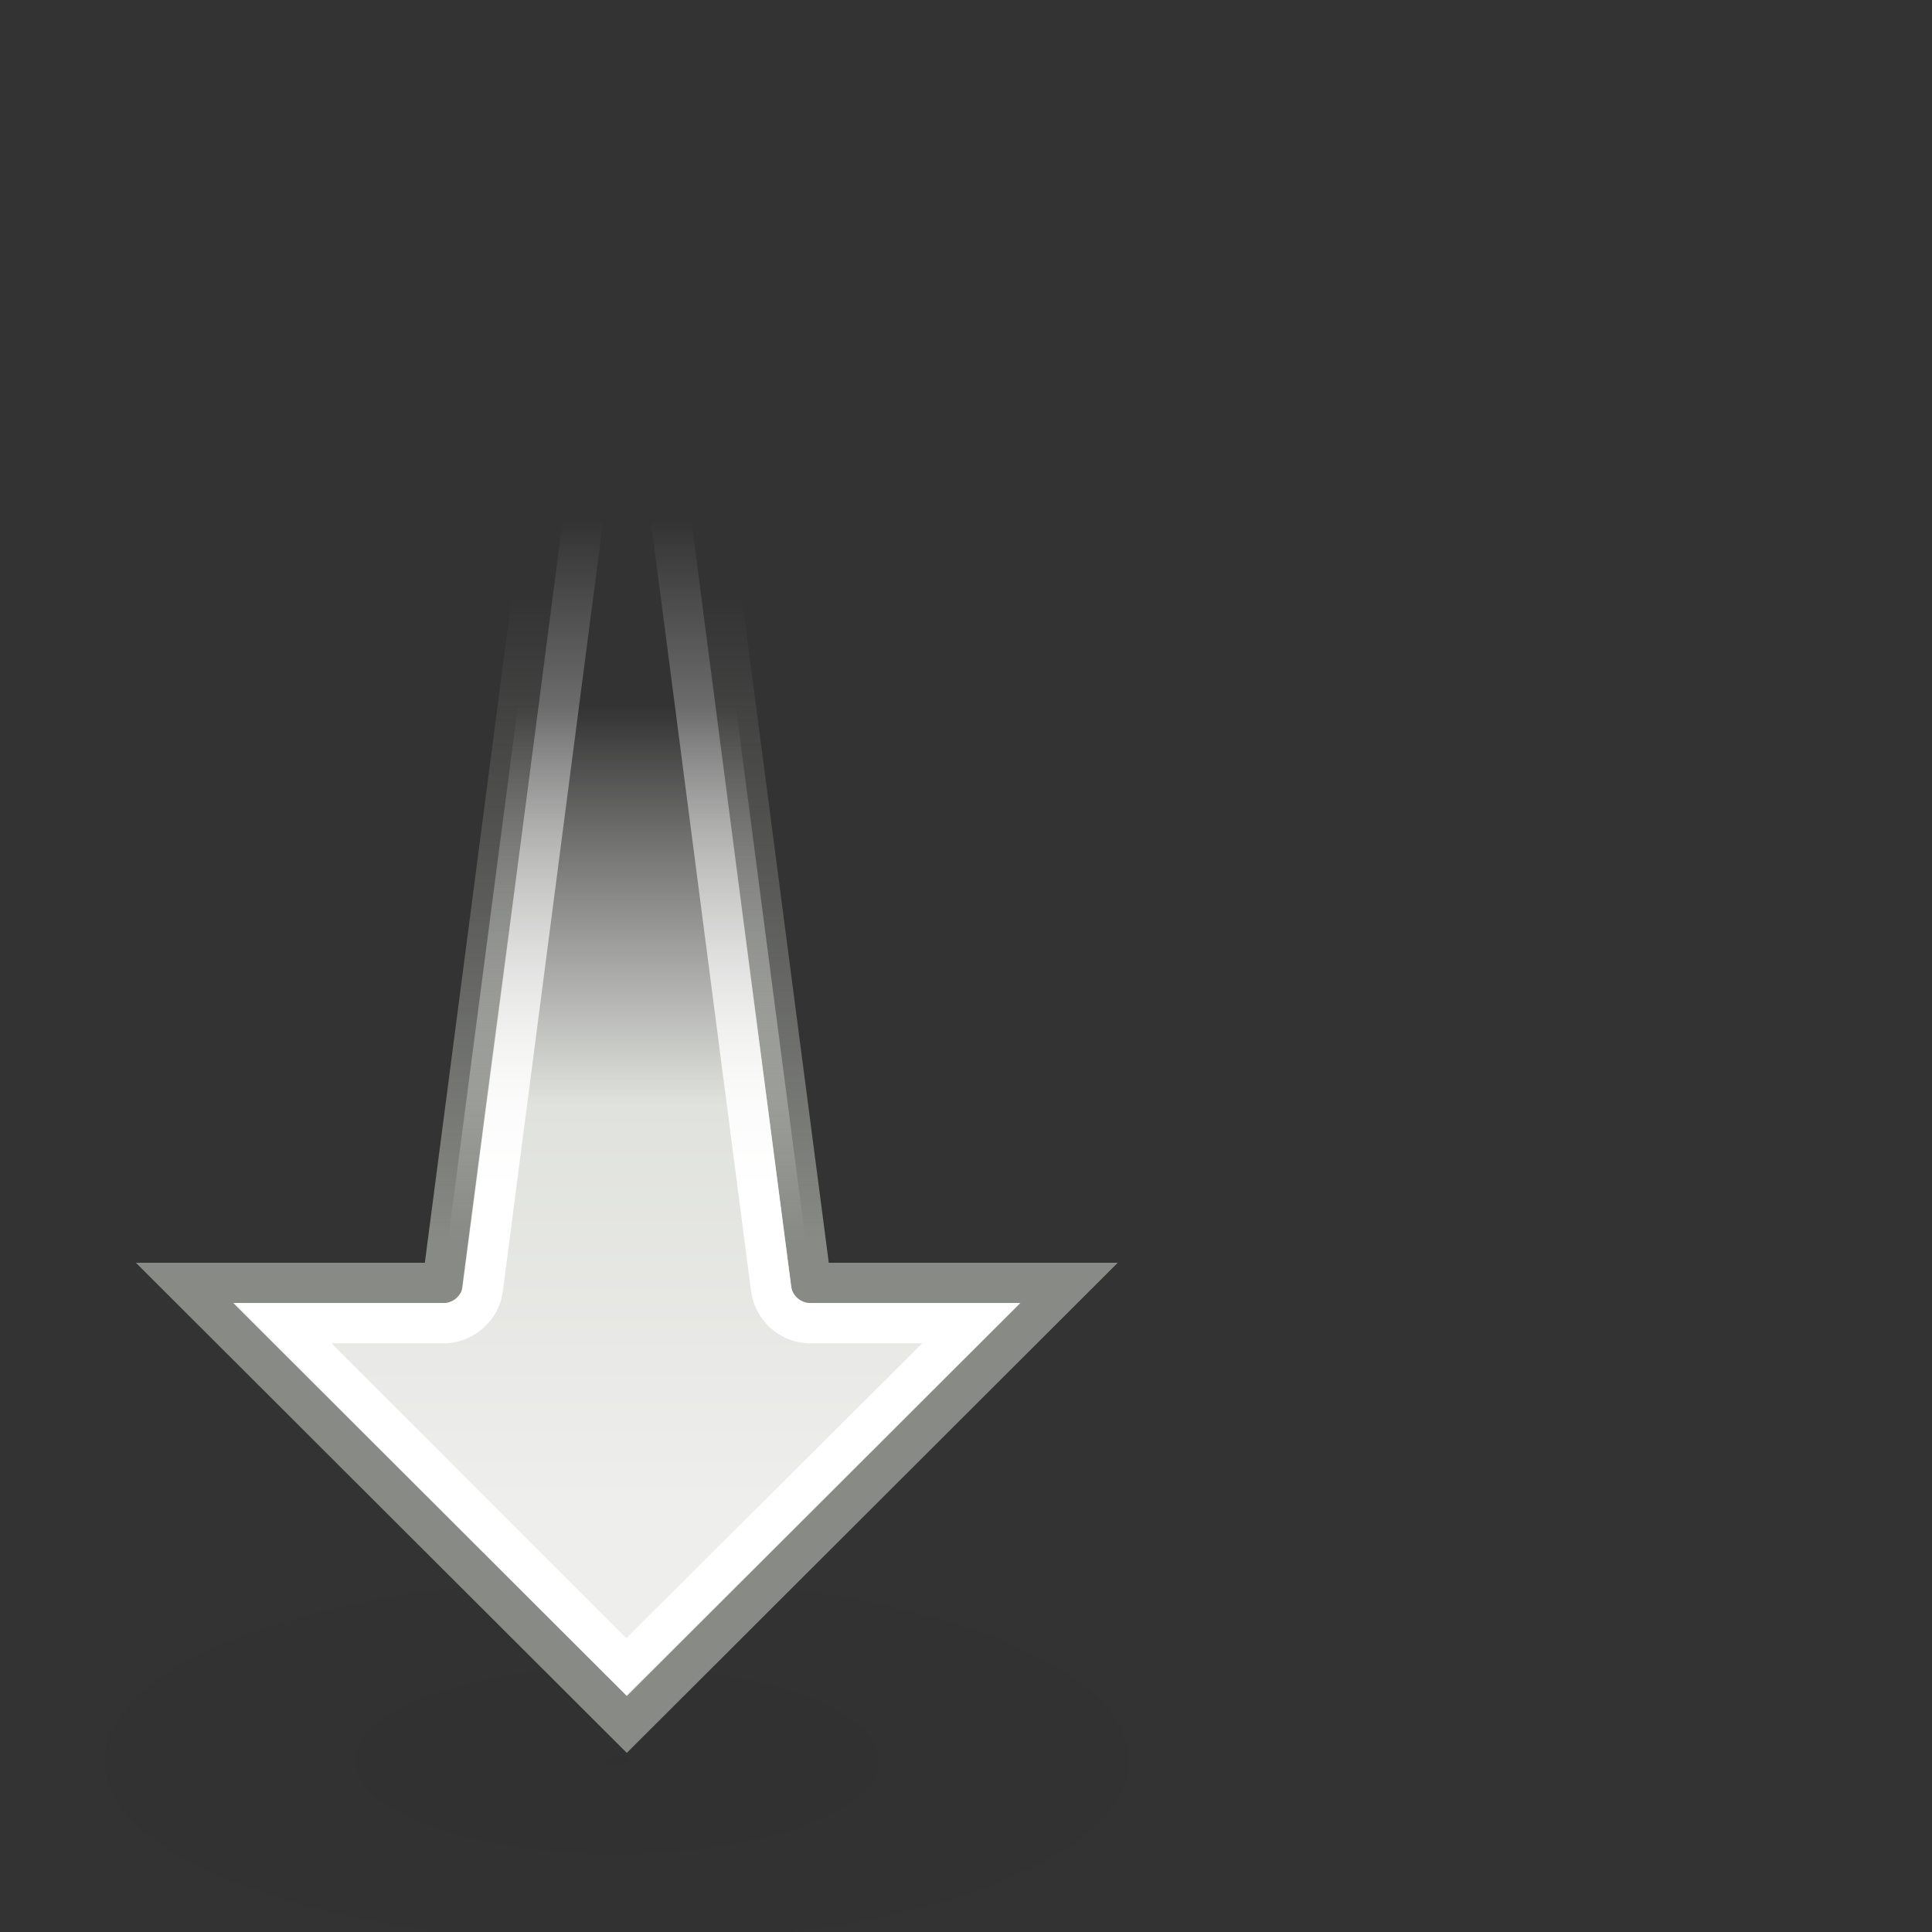 <?xml version="1.0" encoding="UTF-8" standalone="no"?>
<!-- Created with Inkscape (http://www.inkscape.org/) -->

<svg
   xmlns:dc="http://purl.org/dc/elements/1.1/"
   xmlns:cc="http://creativecommons.org/ns#"
   xmlns:rdf="http://www.w3.org/1999/02/22-rdf-syntax-ns#"
   xmlns:svg="http://www.w3.org/2000/svg"
   xmlns="http://www.w3.org/2000/svg"
   xmlns:xlink="http://www.w3.org/1999/xlink"
   xmlns:sodipodi="http://sodipodi.sourceforge.net/DTD/sodipodi-0.dtd"
   xmlns:inkscape="http://www.inkscape.org/namespaces/inkscape"
   width="48"
   height="48"
   id="svg2"
   sodipodi:version="0.32"
   inkscape:version="0.48.2 r9819"
   version="1.0"
   sodipodi:docname="Gnome-view-sort-descending.svg"
   inkscape:export-filename="/home/lapo/Desktop/Icona 48x48.png"
   inkscape:export-xdpi="90"
   inkscape:export-ydpi="90"
   inkscape:output_extension="org.inkscape.output.svg.inkscape">
  <rect width="100%" height="100%" fill="#333333" stroke="none"/>
  <defs
     id="defs4">
    <linearGradient
       inkscape:collect="always"
       id="linearGradient3421">
      <stop
         style="stop-color:black;stop-opacity:1;"
         offset="0"
         id="stop3423" />
      <stop
         style="stop-color:black;stop-opacity:0;"
         offset="1"
         id="stop3425" />
    </linearGradient>
    <linearGradient
       id="linearGradient3159">
      <stop
         style="stop-color:white;stop-opacity:1;"
         offset="0"
         id="stop3161" />
      <stop
         style="stop-color:white;stop-opacity:0;"
         offset="1"
         id="stop3163" />
    </linearGradient>
    <linearGradient
       id="linearGradient3151">
      <stop
         id="stop3153"
         offset="0"
         style="stop-color:white;stop-opacity:1" />
      <stop
         style="stop-color:#8ae234;stop-opacity:1;"
         offset="0.5"
         id="stop3155" />
      <stop
         id="stop3157"
         offset="1"
         style="stop-color:#73d216;stop-opacity:1" />
    </linearGradient>
    <linearGradient
       id="linearGradient3091">
      <stop
         style="stop-color:#eeeeec;stop-opacity:1"
         offset="0"
         id="stop3093" />
      <stop
         id="stop3099"
         offset="0.5"
         style="stop-color:#e0e2dd;stop-opacity:1;" />
      <stop
         style="stop-color:#eeeeec;stop-opacity:0;"
         offset="1"
         id="stop3095" />
    </linearGradient>
    <linearGradient
       inkscape:collect="always"
       id="linearGradient3083">
      <stop
         style="stop-color:white;stop-opacity:1;"
         offset="0"
         id="stop3085" />
      <stop
         style="stop-color:white;stop-opacity:0;"
         offset="1"
         id="stop3087" />
    </linearGradient>
    <linearGradient
       inkscape:collect="always"
       id="linearGradient3831">
      <stop
         style="stop-color:black;stop-opacity:1;"
         offset="0"
         id="stop3833" />
      <stop
         style="stop-color:black;stop-opacity:0;"
         offset="1"
         id="stop3835" />
    </linearGradient>
    <linearGradient
       inkscape:collect="always"
       id="linearGradient2851">
      <stop
         style="stop-color:#888a85;stop-opacity:1;"
         offset="0"
         id="stop2853" />
      <stop
         style="stop-color:#888a85;stop-opacity:0;"
         offset="1"
         id="stop2855" />
    </linearGradient>
    <linearGradient
       inkscape:collect="always"
       xlink:href="#linearGradient3421"
       id="linearGradient1947"
       gradientUnits="userSpaceOnUse"
       gradientTransform="translate(-3,0)"
       x1="14.125"
       y1="6.125"
       x2="28.251"
       y2="6.125" />
    <radialGradient
       inkscape:collect="always"
       xlink:href="#linearGradient3831"
       id="radialGradient1949"
       gradientUnits="userSpaceOnUse"
       gradientTransform="matrix(1,0,0,0.312,0,13.406)"
       cx="12"
       cy="19.5"
       fx="12"
       fy="19.5"
       r="8" />
    <linearGradient
       inkscape:collect="always"
       xlink:href="#linearGradient3091"
       id="linearGradient1951"
       gradientUnits="userSpaceOnUse"
       gradientTransform="matrix(1.295,1.293,-1.295,1.293,24.828,7.226)"
       x1="9.911"
       y1="9.254"
       x2="2.25"
       y2="1.593" />
    <linearGradient
       inkscape:collect="always"
       xlink:href="#linearGradient2851"
       id="linearGradient1953"
       gradientUnits="userSpaceOnUse"
       gradientTransform="matrix(1.295,1.293,-1.295,1.293,24.828,7.226)"
       x1="6.721"
       y1="7.385"
       x2="0.552"
       y2="1.217" />
    <linearGradient
       inkscape:collect="always"
       xlink:href="#linearGradient3083"
       id="linearGradient1955"
       gradientUnits="userSpaceOnUse"
       x1="24.375"
       y1="24.25"
       x2="24.375"
       y2="7.602" />
    <radialGradient
       inkscape:collect="always"
       xlink:href="#linearGradient3151"
       id="radialGradient1957"
       gradientUnits="userSpaceOnUse"
       gradientTransform="matrix(0.7,0,0,0.634,0.819,1.117)"
       cx="2.163"
       cy="2.379"
       fx="2.163"
       fy="2.379"
       r="2.315" />
    <linearGradient
       inkscape:collect="always"
       xlink:href="#linearGradient3159"
       id="linearGradient1959"
       gradientUnits="userSpaceOnUse"
       x1="2.129"
       y1="1.528"
       x2="3.707"
       y2="7.747" />
    <radialGradient
       inkscape:collect="always"
       xlink:href="#linearGradient3151"
       id="radialGradient2018"
       gradientUnits="userSpaceOnUse"
       gradientTransform="matrix(0.7,0,0,0.634,0.819,1.117)"
       cx="2.163"
       cy="2.379"
       fx="2.163"
       fy="2.379"
       r="2.315" />
    <linearGradient
       inkscape:collect="always"
       xlink:href="#linearGradient3159"
       id="linearGradient2020"
       gradientUnits="userSpaceOnUse"
       x1="2.129"
       y1="1.528"
       x2="3.707"
       y2="7.747" />
    <radialGradient
       inkscape:collect="always"
       xlink:href="#linearGradient3151"
       id="radialGradient2028"
       gradientUnits="userSpaceOnUse"
       gradientTransform="matrix(0.7,0,0,0.634,0.819,1.117)"
       cx="2.163"
       cy="2.379"
       fx="2.163"
       fy="2.379"
       r="2.315" />
    <linearGradient
       inkscape:collect="always"
       xlink:href="#linearGradient3159"
       id="linearGradient2030"
       gradientUnits="userSpaceOnUse"
       x1="2.129"
       y1="1.528"
       x2="3.707"
       y2="7.747" />
    <radialGradient
       inkscape:collect="always"
       xlink:href="#linearGradient3151"
       id="radialGradient2038"
       gradientUnits="userSpaceOnUse"
       gradientTransform="matrix(0.7,0,0,0.634,0.819,1.117)"
       cx="2.163"
       cy="2.379"
       fx="2.163"
       fy="2.379"
       r="2.315" />
    <linearGradient
       inkscape:collect="always"
       xlink:href="#linearGradient3159"
       id="linearGradient2040"
       gradientUnits="userSpaceOnUse"
       x1="2.129"
       y1="1.528"
       x2="3.707"
       y2="7.747" />
  </defs>
  <sodipodi:namedview
     id="base"
     pagecolor="white"
     bordercolor="#afafaf"
     borderopacity="1"
     inkscape:pageopacity="0"
     inkscape:pageshadow="2"
     inkscape:zoom="5.6568542"
     inkscape:cx="20.746345"
     inkscape:cy="18.016101"
     inkscape:document-units="px"
     inkscape:current-layer="layer1"
     width="48px"
     height="48px"
     inkscape:showpageshadow="false"
     borderlayer="false"
     inkscape:window-width="1051"
     inkscape:window-height="708"
     inkscape:window-x="128"
     inkscape:window-y="26"
     showgrid="true"
     showborder="false"
     inkscape:grid-points="true"
     inkscape:guide-bbox="true"
     showguides="false"
     inkscape:window-maximized="0">
    <inkscape:grid
       id="GridFromPre046Settings"
       type="xygrid"
       originx="0px"
       originy="0px"
       spacingx="0.5px"
       spacingy="0.5px"
       color="#0000ff"
       empcolor="#0000ff"
       opacity="0.2"
       empopacity="0.4"
       empspacing="2" />
  </sodipodi:namedview>
  <g
     inkscape:label="Livello 1"
     inkscape:groupmode="layer"
     id="layer1"
     style="display:inline">
    <g
       id="g2881"
       transform="translate(-16.938,6.344)">
      <g
         transform="translate(5,-1)"
         id="g1927"
         style="display:inline">
        <path
           sodipodi:type="arc"
           style="opacity:0.05;fill:url(#radialGradient1949);fill-opacity:1;stroke:none;display:inline"
           id="path1929"
           sodipodi:cx="12"
           sodipodi:cy="19.5"
           sodipodi:rx="8"
           sodipodi:ry="2.5"
           d="M 20,19.5 C 20,20.881 16.418,22 12,22 7.582,22 4,20.881 4,19.5 4,18.119 7.582,17 12,17 c 4.418,0 8,1.119 8,2.5 z"
           transform="matrix(1.977,0,0,2.258,3.535,-5.61)" />
        <path
           style="fill:url(#linearGradient1951);fill-opacity:1;fill-rule:evenodd;stroke:url(#linearGradient1953);stroke-width:1px;stroke-linecap:butt;stroke-linejoin:miter;stroke-opacity:1;display:inline"
           d="m 29.342,5.5 -3.663,0 -2.747,21.029 -6.41,0 10.989,10.971 10.989,-10.971 -6.41,0 -2.747,-21.029 z"
           id="path1931"
           sodipodi:nodetypes="cccccccc"
           inkscape:transform-center-x="-0.030763634"
           inkscape:transform-center-y="-5.1801177"
           inkscape:connector-curvature="0" />
        <path
           sodipodi:type="inkscape:offset"
           inkscape:radius="-0.9959709"
           inkscape:original="M 25.6875 5.5 L 22.9375 26.53125 L 16.53125 26.53125 L 27.5 37.5 L 38.5 26.53125 L 32.09375 26.53125 L 29.34375 5.5 L 25.6875 5.5 z "
           style="fill:none;stroke:url(#linearGradient1955);stroke-width:1px;stroke-linecap:butt;stroke-linejoin:miter;stroke-opacity:1;display:inline"
           id="path1933"
           d="m 26.562,6.5 -2.625,20.156 a 0.996,0.996 0 0 1 -1,0.875 l -3.969,0 8.531,8.531 8.562,-8.531 -3.969,0 a 0.996,0.996 0 0 1 -1,-0.875 L 28.469,6.5 26.562,6.5 z" />
      </g>
      <g
         transform="translate(-2,-11)"
         id="g1935"
         style="display:inline" />
      <g
         style="display:inline"
         id="use1941"
         transform="translate(-2,0)" />
      <g
         style="display:inline"
         id="use1943"
         transform="translate(-2,11)" />
      <g
         style="display:inline"
         id="use1945"
         transform="translate(-2,22)" />
    </g>
  </g>
  <g
     inkscape:groupmode="layer"
     id="layer2"
     inkscape:label="frame"
     style="display:none">
    <rect
       style="opacity:0;fill:#eeeeec;fill-opacity:1;stroke:none;stroke-width:1;stroke-linecap:round;stroke-linejoin:round;stroke-miterlimit:4;stroke-dasharray:none;stroke-dashoffset:0;stroke-opacity:1"
       id="rect4038"
       width="200"
       height="72"
       x="-135"
       y="-11"
       inkscape:export-filename="/home/lapo/Desktop/order-stuff.png"
       inkscape:export-xdpi="90"
       inkscape:export-ydpi="90" />
  </g>
</svg>
